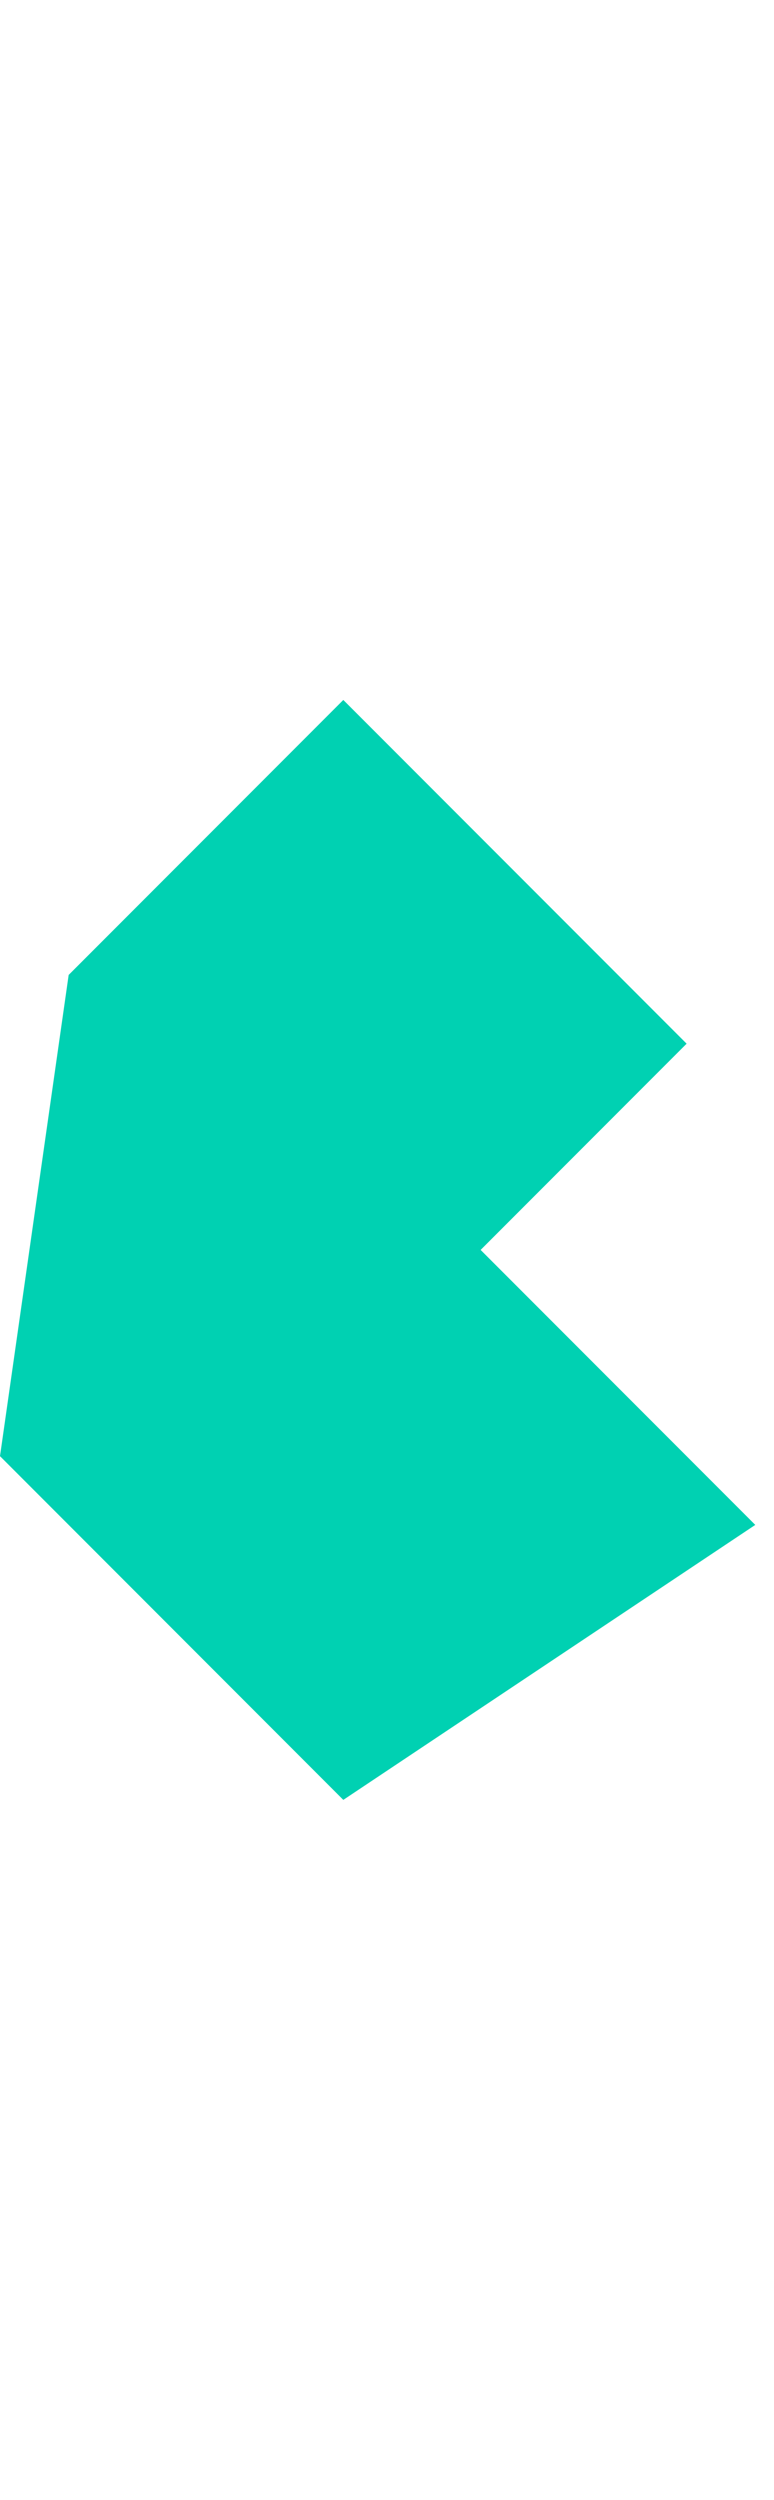 <svg width="31" height="100" viewBox="0 0 31 44" fill="none" xmlns="http://www.w3.org/2000/svg">
<path d="M0 30.25L2.75 11L13.75 0L27.5 13.75L19.25 22L30.25 33L13.75 44L0 30.25Z" fill="#00D1B2"/>
</svg>
